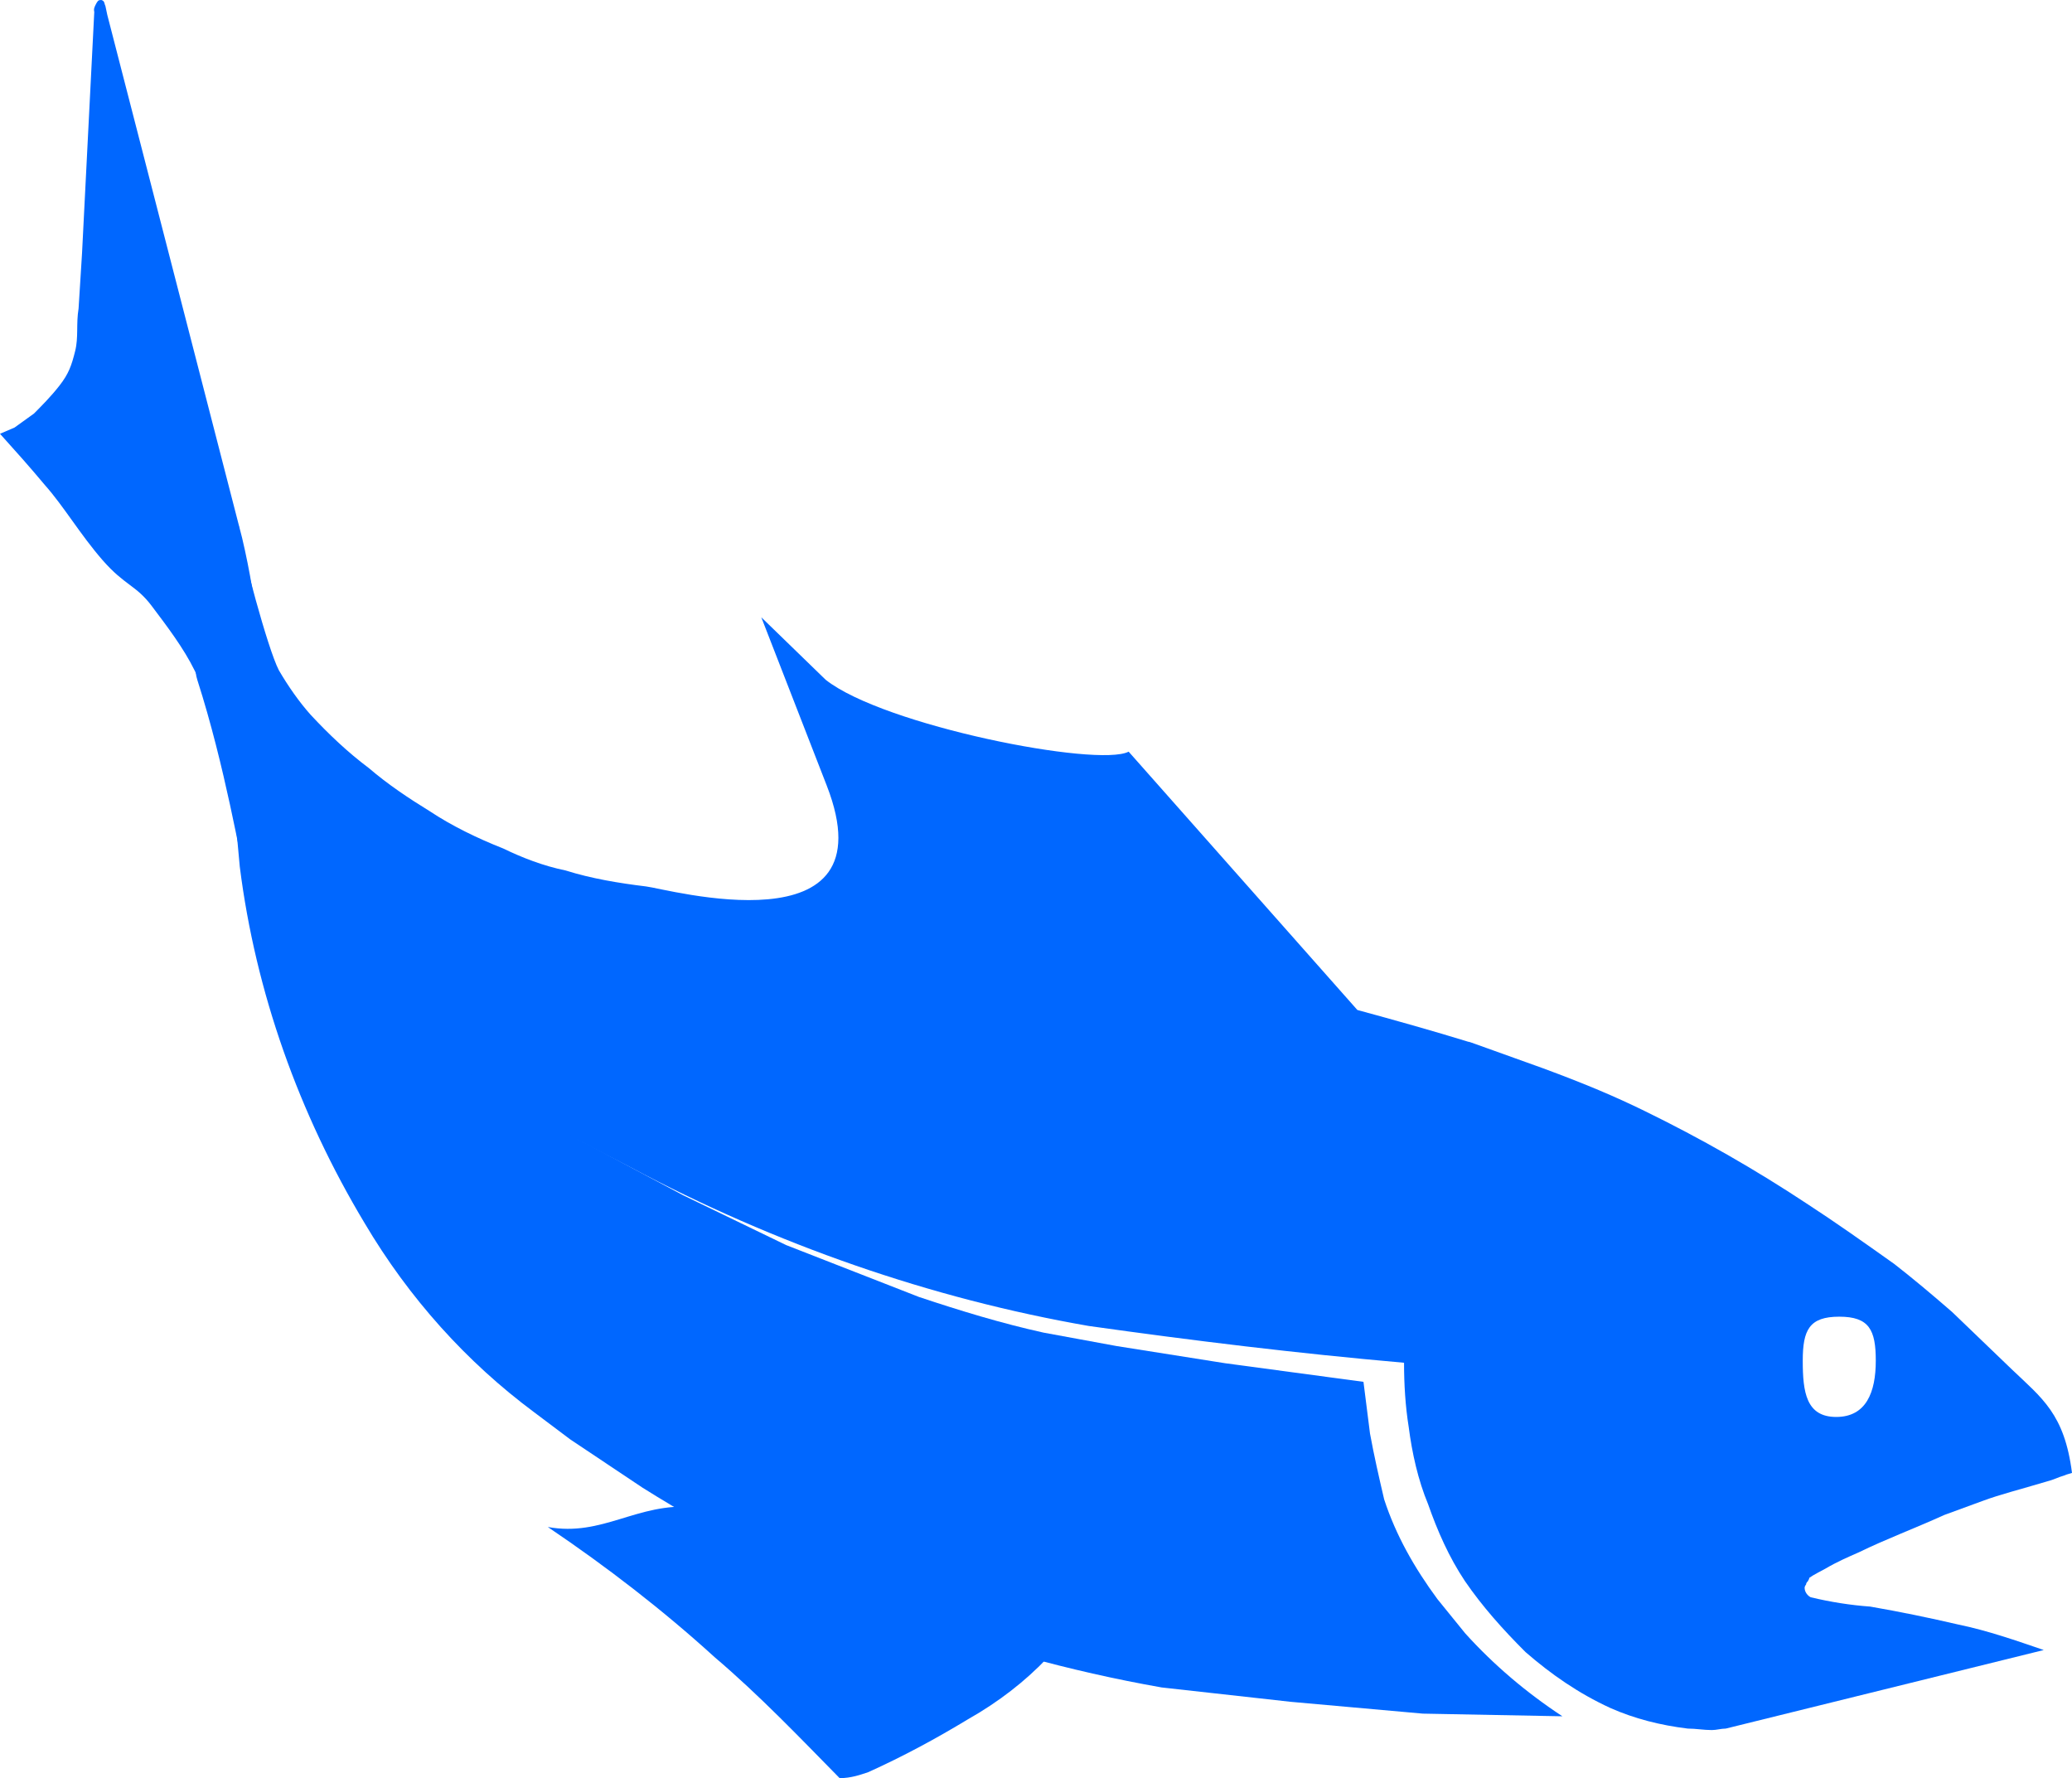 <?xml version="1.0" encoding="UTF-8" standalone="no"?>
<!-- Created with Inkscape (http://www.inkscape.org/) -->

<svg
   xmlns:dc="http://purl.org/dc/elements/1.1/"
   xmlns:cc="http://creativecommons.org/ns#"
   xmlns:rdf="http://www.w3.org/1999/02/22-rdf-syntax-ns#"
   xmlns:svg="http://www.w3.org/2000/svg"
   xmlns="http://www.w3.org/2000/svg"
   xmlns:sodipodi="http://sodipodi.sourceforge.net/DTD/sodipodi-0.dtd"
   xmlns:inkscape="http://www.inkscape.org/namespaces/inkscape"
   id="svg2"
   sodipodi:docname="FishBlack.svg"
   xml:space="preserve"
   sodipodi:version="0.32"
   version="1.0"
   inkscape:output_extension="org.inkscape.output.svg.inkscape"
   inkscape:version="0.92.3 (2405546, 2018-03-11)"
   viewBox="-0.628 -0.612 491.673 421.891"
   width="491.673"
   height="421.891"><defs
   id="defs10" /><sodipodi:namedview
   id="base"
   bordercolor="#666666"
   inkscape:pageshadow="2"
   guidetolerance="10.0"
   pagecolor="#ffffff"
   gridtolerance="10.0"
   inkscape:zoom="0.8237794"
   objecttolerance="10.0"
   borderopacity="1.0"
   inkscape:current-layer="svg2"
   inkscape:cx="136.76887"
   inkscape:cy="39.860958"
   inkscape:window-y="0"
   inkscape:window-x="0"
   inkscape:window-height="968"
   showgrid="false"
   inkscape:pageopacity="0.0"
   inkscape:window-width="1280"
   fit-margin-top="0"
   fit-margin-left="0"
   fit-margin-right="0"
   fit-margin-bottom="0"
   inkscape:window-maximized="0" />
	<g
   id="g821"
   transform="translate(19.915,-1.441)"
   style="fill:#0067ff;fill-opacity:1"
   inkscape:export-xdpi="47"
   inkscape:export-ydpi="47"><path
     d="m 36.15,126.6 c 0.73,5.17 6.778,28.01 9.472,33.24 2.218,3.81 4.872,7.59 7.566,10.6 4.278,4.59 8.753,8.85 13.824,12.65 4.438,3.81 9.463,7.17 14.376,10.18 5.229,3.49 11.448,6.5 17.47,8.87 4.592,2.22 9.472,4.12 14.852,5.23 6.03,1.9 12.56,2.99 19.06,3.78 4.59,0.48 58.25,15.62 42.87,-23.93 l -15.53,-39.93 15.28,14.83 c 13.8,10.91 64.6,20.85 71.89,17.05 l 54.27,61.29 c 8.72,2.37 17.91,4.94 26.62,7.63 -1.9,-0.79 7.58,2.7 17.4,6.19 10.3,3.8 17.26,6.78 24.08,10.11 13.31,6.5 26.18,13.82 38.86,22.22 6.34,4.12 13.29,9.03 20.43,14.1 4.27,3.32 8.84,7.14 13.75,11.41 l 14.17,13.62 c 7.13,6.82 12.49,10.54 14.27,24.56 -2.69,0.79 -0.38,0.17 -2.92,0.96 -0.79,0.32 -1.9,0.78 -3.16,1.1 -6.34,1.9 -10.93,3.02 -15.2,4.61 -3.02,1.11 -6,2.19 -9.01,3.3 -6.98,3.17 -13.8,5.7 -20.3,8.87 -2.53,1.11 -5.21,2.27 -7.9,3.86 -1.11,0.63 -2.75,1.4 -3.86,2.2 0,0.47 -0.27,0.44 -0.27,0.75 0,0 -0.48,0.35 -0.48,0.83 -0.32,0.32 -0.35,0.75 -0.35,0.75 0,1.11 0.81,1.96 1.45,2.27 4.59,1.11 9.5,1.89 14.1,2.21 7.29,1.26 14.09,2.68 20.91,4.26 6.97,1.43 13.79,3.83 20.29,6.05 l -75.46,18.64 c -1.1,0 -2.19,0.35 -3.3,0.35 -1.9,0 -3.8,-0.35 -5.71,-0.35 -6.49,-0.79 -12.66,-2.35 -18.36,-4.88 -7.61,-3.49 -14.13,-8.05 -20.15,-13.28 -5.39,-5.38 -10.26,-10.83 -14.38,-16.85 -3.8,-5.7 -6.51,-11.89 -8.73,-18.22 -2.38,-5.71 -3.82,-12.19 -4.61,-18.37 -0.79,-4.91 -1.1,-10.13 -1.1,-15.2 -25.36,-2.22 -50.11,-5.25 -74.84,-8.73 -37.39,-6.5 -74.26,-19.31 -108.81,-37.7 -9.5,-4.91 -19.07,-9.81 -28.27,-15.2 -6.017,-3.32 -12.825,-7.6 -19.322,-12.51 -5.705,-4.6 -11.045,-9.07 -15.958,-13.35 -5.388,-4.91 -10.61,-10.6 -15.681,-16.78 -9.033,-10.93 -7.602,4.98 -11.722,-9.13 -1.585,-6.34 -5.126,-28.01 -11.733,-48.58 -0.725,-2.25 -0.481,-4.59 -0.481,-7.29 0,-3.01 0.439,-6.48 0.756,-9.49 1.11,-6.18 2.734,-11.9 4.953,-17.61 1.584,-3.33 5.103,-3.88 4.628,-1.19 z M 415.9,313.23 c -7.13,0 -8.66,3.16 -8.66,10.45 0,7.45 0.81,13.34 7.94,13.34 7.13,0 9.39,-5.89 9.39,-13.34 0,-7.29 -1.54,-10.45 -8.67,-10.45 z"
     sodipodi:nodetypes="ccccccccsccccccscccccccsccscccccccccsccccccccccccccssccccsssc"
     id="path16"
     inkscape:connector-curvature="0"
     style="fill:#0067ff;fill-opacity:1" /><path
     d="m 131.86,353.76 c 37.53,23.59 79.24,39.68 123.25,47.44 l 30.66,3.41 31.31,2.8 33.12,0.63 c -8.56,-5.63 -16.3,-12.2 -23.06,-19.68 l -6.59,-8.12 c -5.49,-7.45 -9.87,-15.18 -12.64,-23.66 -1.27,-5.43 -2.4,-10.38 -3.36,-15.63 l -1.55,-12.26 -32.85,-4.42 -25.72,-4.07 -17.35,-3.19 c -9.92,-2.19 -19.67,-5.16 -29.56,-8.46 L 166,296.24 141.61,284.44 116.78,271.21 93.55,257.55 75.375,244.5 52.402,221.81 35.508,197.23 l 0.846,9.22 C 40.1,236.2 50.373,265.03 65.96,291 c 10.585,17.9 24.262,33.03 40.25,44.91 l 8.54,6.42 z"
     id="path20"
     inkscape:connector-curvature="0"
     style="fill:#0067ff;fill-opacity:1" /><path
     d="m 40.972,152.28 c -0.935,-8.11 -2.21,-16 -4.066,-23.84 L 4.919,4.37 4.465,2.225 C 4.285,1.927 4.276,1.513 4.095,1.216 3.974,1.017 3.562,0.735 3.275,0.859 2.751,0.792 2.473,1.33 2.195,1.867 1.916,2.404 1.638,2.942 1.828,3.653 l -2.91,57.362 -0.815,13.001 c -0.613,3.77 0.017,6.799 -0.819,10.135 -0.848,3.387 -1.51,5.339 -3.711,8.162 -2.108,2.703 -4.394,4.957 -6.04,6.626 l -4.626,3.331 -3.449,1.48 c 3.688,4.09 7.079,7.89 10.596,12.1 4.582,5.16 8.477,11.85 13.741,17.88 5.263,6.03 7.941,5.92 11.663,10.87 3.721,4.94 7.557,9.98 10.169,15.28 2.16,4.48 2.546,3.97 3.902,7.6 0.936,2.94 7.581,20.07 9.043,15.31 1.211,-5.57 2.07,-11.33 2.471,-16.84 0.191,-4.47 0.151,-8.92 -0.117,-13.15 0.167,-0.32 0.047,-0.52 0.047,-0.52 z"
     sodipodi:nodetypes="ccccscsccczzcccczzcccccc"
     id="path22"
     inkscape:connector-curvature="0"
     style="fill:#0067ff;fill-opacity:1" /><path
     d="m 185.83,379.46 c -7.13,-3.01 -13.95,-6.34 -20.44,-10.14 -0.8,0.31 -11.3,-10.53 -12.09,-10.53 -4.6,0 -4.86,0.41 -9.3,-0.39 -13.31,-1.1 -21.56,7.11 -34.55,4.73 14.1,9.51 27.41,19.81 39.61,30.91 10.62,9.03 20.13,19.01 29.64,28.68 2.69,0 4.91,-0.79 6.81,-1.43 8.4,-3.8 16.01,-7.92 23.61,-12.52 7.29,-4.12 13.63,-9.03 19.02,-14.73 -4.12,-1.59 -8.4,-3.01 -12.52,-4.28 -10.3,-2.54 -20.12,-6.02 -29.79,-10.3 z"
     sodipodi:nodetypes="ccsccccccccc"
     id="path24"
     inkscape:connector-curvature="0"
     style="fill:#0067ff;fill-opacity:1" /></g>
</svg>